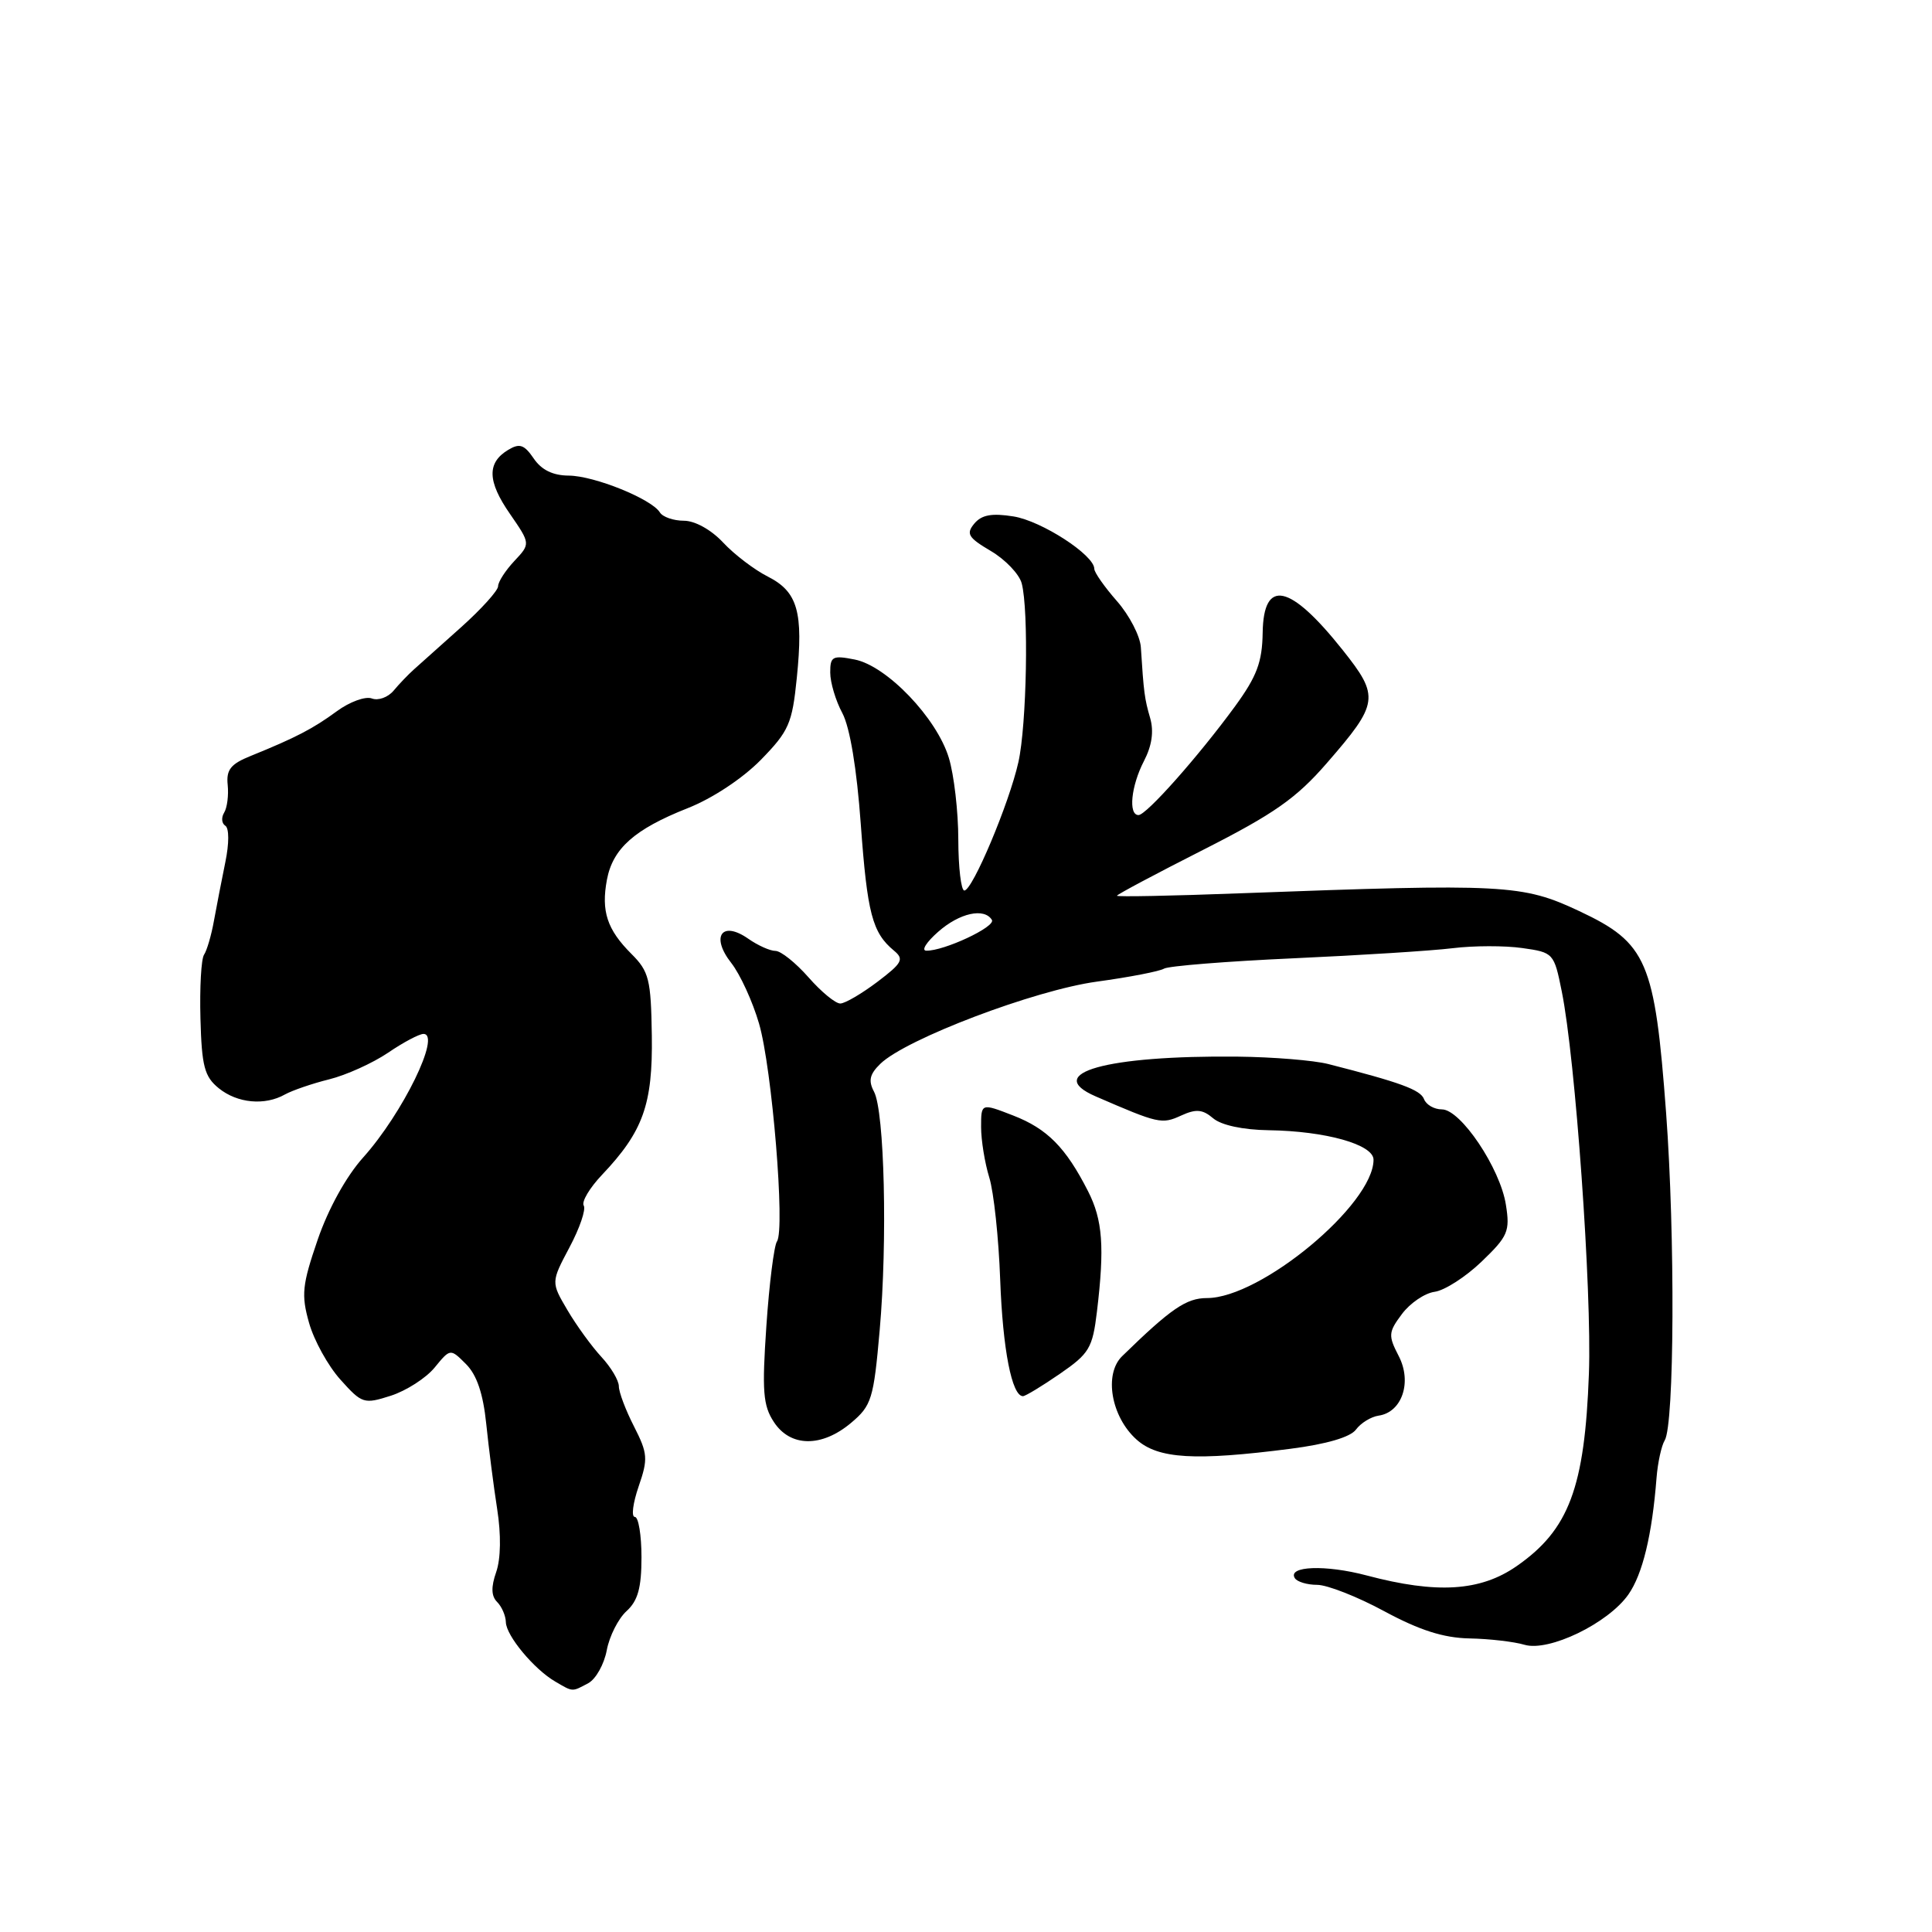 <?xml version="1.0" encoding="UTF-8" standalone="no"?>
<!DOCTYPE svg PUBLIC "-//W3C//DTD SVG 1.1//EN" "http://www.w3.org/Graphics/SVG/1.1/DTD/svg11.dtd" >
<svg xmlns="http://www.w3.org/2000/svg" xmlns:xlink="http://www.w3.org/1999/xlink" version="1.1" viewBox="0 0 256 256">
 <g >
 <path fill="currentColor"
d=" M 77.95 223.03 C 78.95 222.49 80.05 220.53 80.40 218.66 C 80.75 216.80 81.93 214.47 83.02 213.48 C 84.52 212.12 85.00 210.40 85.00 206.35 C 85.00 203.41 84.60 201.00 84.12 201.00 C 83.63 201.00 83.86 199.19 84.62 196.97 C 85.89 193.30 85.83 192.59 84.01 189.01 C 82.90 186.85 82.00 184.45 82.00 183.69 C 82.00 182.92 80.96 181.17 79.69 179.80 C 78.42 178.43 76.39 175.64 75.19 173.60 C 73.01 169.90 73.01 169.90 75.46 165.28 C 76.81 162.75 77.66 160.26 77.35 159.75 C 77.03 159.24 78.13 157.40 79.78 155.66 C 85.22 149.92 86.50 146.34 86.37 137.24 C 86.26 129.77 86.00 128.72 83.66 126.39 C 80.44 123.17 79.64 120.74 80.42 116.57 C 81.20 112.43 84.07 109.88 91.09 107.10 C 94.38 105.81 98.38 103.16 100.80 100.70 C 104.53 96.88 104.97 95.89 105.58 89.83 C 106.47 81.08 105.70 78.41 101.74 76.40 C 99.96 75.50 97.29 73.47 95.81 71.88 C 94.23 70.19 92.08 69.00 90.62 69.00 C 89.24 69.00 87.81 68.50 87.44 67.90 C 86.33 66.11 78.76 63.05 75.37 63.02 C 73.26 63.01 71.75 62.27 70.72 60.75 C 69.46 58.91 68.85 58.70 67.34 59.61 C 64.51 61.31 64.57 63.77 67.57 68.09 C 70.30 72.05 70.30 72.05 68.15 74.34 C 66.97 75.60 66.00 77.10 66.00 77.68 C 66.00 78.25 63.79 80.70 61.10 83.11 C 58.40 85.53 55.59 88.04 54.85 88.70 C 54.11 89.36 52.89 90.63 52.15 91.52 C 51.40 92.41 50.11 92.87 49.27 92.55 C 48.43 92.23 46.33 92.99 44.62 94.25 C 41.47 96.56 39.20 97.74 33.21 100.17 C 30.57 101.23 29.96 102.00 30.17 104.00 C 30.31 105.38 30.10 107.03 29.70 107.68 C 29.30 108.33 29.37 109.11 29.85 109.41 C 30.37 109.73 30.37 111.76 29.86 114.23 C 29.38 116.58 28.70 120.08 28.35 122.00 C 28.01 123.92 27.41 125.95 27.04 126.50 C 26.66 127.05 26.45 130.85 26.56 134.95 C 26.73 141.30 27.09 142.66 28.99 144.20 C 31.45 146.19 35.09 146.53 37.76 145.02 C 38.72 144.49 41.35 143.58 43.61 143.02 C 45.87 142.46 49.38 140.87 51.41 139.50 C 53.43 138.12 55.55 137.00 56.11 137.00 C 58.50 137.00 53.37 147.51 48.14 153.35 C 45.88 155.86 43.50 160.17 42.09 164.28 C 40.04 170.26 39.90 171.57 40.95 175.28 C 41.60 177.60 43.47 180.99 45.11 182.81 C 47.97 186.00 48.22 186.08 51.79 184.94 C 53.83 184.28 56.44 182.61 57.59 181.21 C 59.67 178.67 59.67 178.67 61.75 180.75 C 63.18 182.18 64.02 184.67 64.43 188.67 C 64.76 191.88 65.41 196.96 65.88 199.97 C 66.41 203.36 66.36 206.54 65.75 208.30 C 65.05 210.30 65.09 211.49 65.88 212.28 C 66.49 212.89 67.01 214.10 67.03 214.95 C 67.07 216.74 70.77 221.19 73.58 222.82 C 75.96 224.21 75.76 224.20 77.95 223.03 Z  M 215.77 211.28 C 217.65 208.59 218.91 203.41 219.50 195.82 C 219.66 193.80 220.15 191.57 220.58 190.86 C 221.87 188.79 221.97 163.71 220.77 147.50 C 219.27 127.34 218.24 124.95 209.27 120.73 C 201.70 117.18 199.50 117.06 164.25 118.37 C 155.31 118.71 148.00 118.85 148.00 118.69 C 148.00 118.53 153.15 115.79 159.44 112.60 C 168.82 107.84 171.76 105.78 175.79 101.14 C 182.71 93.19 182.83 92.31 177.92 86.14 C 170.93 77.35 167.42 76.59 167.31 83.84 C 167.25 87.74 166.54 89.62 163.65 93.59 C 158.78 100.25 151.90 108.00 150.86 108.00 C 149.48 108.00 149.87 104.15 151.58 100.84 C 152.64 98.80 152.91 96.91 152.40 95.14 C 151.66 92.60 151.55 91.76 151.17 85.78 C 151.08 84.29 149.65 81.53 148.00 79.65 C 146.35 77.77 145.00 75.85 145.00 75.37 C 145.00 73.55 138.01 69.02 134.29 68.43 C 131.41 67.97 130.07 68.22 129.10 69.38 C 127.98 70.73 128.29 71.24 131.29 73.01 C 133.21 74.14 135.05 76.07 135.38 77.29 C 136.33 80.82 136.05 96.08 134.94 101.00 C 133.72 106.46 128.86 118.00 127.78 118.00 C 127.35 118.00 126.99 114.96 126.98 111.25 C 126.98 107.54 126.41 102.67 125.73 100.43 C 124.14 95.15 117.50 88.22 113.25 87.39 C 110.32 86.81 110.00 86.98 110.01 89.12 C 110.01 90.43 110.73 92.85 111.62 94.50 C 112.62 96.39 113.53 101.85 114.06 109.23 C 114.92 121.04 115.58 123.58 118.45 125.96 C 119.83 127.10 119.56 127.60 116.26 130.10 C 114.19 131.66 111.98 132.96 111.35 132.97 C 110.72 132.99 108.82 131.43 107.13 129.50 C 105.44 127.58 103.47 126.00 102.75 126.00 C 102.03 126.00 100.41 125.27 99.14 124.38 C 95.65 121.94 94.14 124.09 96.89 127.59 C 98.07 129.09 99.73 132.71 100.58 135.64 C 102.30 141.55 104.06 162.94 102.95 164.50 C 102.57 165.05 101.93 170.08 101.55 175.67 C 100.96 184.33 101.10 186.23 102.54 188.42 C 104.73 191.77 108.88 191.81 112.77 188.54 C 115.49 186.25 115.76 185.39 116.56 176.29 C 117.61 164.41 117.20 147.25 115.81 144.65 C 115.04 143.20 115.23 142.34 116.65 140.96 C 120.04 137.67 137.08 131.20 145.35 130.07 C 149.67 129.48 153.67 128.70 154.24 128.35 C 154.81 128.00 162.52 127.38 171.39 126.98 C 180.25 126.58 189.75 125.98 192.50 125.64 C 195.25 125.30 199.39 125.29 201.70 125.62 C 205.84 126.20 205.92 126.29 206.94 131.36 C 208.75 140.27 210.94 171.06 210.54 182.00 C 209.99 197.13 207.89 202.72 200.95 207.53 C 196.15 210.86 190.39 211.22 181.11 208.76 C 175.65 207.31 170.57 207.50 171.57 209.11 C 171.87 209.60 173.21 210.00 174.53 210.00 C 175.86 210.00 179.87 211.57 183.43 213.50 C 188.09 216.01 191.26 217.03 194.71 217.10 C 197.34 217.15 200.62 217.53 202.00 217.94 C 205.24 218.90 213.09 215.10 215.77 211.28 Z  M 171.00 191.97 C 175.76 191.36 178.93 190.43 179.67 189.43 C 180.31 188.56 181.66 187.73 182.67 187.58 C 185.77 187.14 187.13 183.14 185.34 179.69 C 183.93 176.96 183.96 176.53 185.76 174.12 C 186.83 172.68 188.78 171.35 190.10 171.17 C 191.42 170.99 194.22 169.19 196.32 167.17 C 199.81 163.82 200.10 163.16 199.54 159.64 C 198.79 154.81 193.55 147.00 191.06 147.00 C 190.04 147.00 188.98 146.39 188.69 145.64 C 188.22 144.40 185.57 143.43 176.00 140.99 C 174.07 140.50 168.68 140.06 164.00 140.01 C 146.59 139.83 138.10 142.21 145.19 145.28 C 153.51 148.89 153.94 148.99 156.50 147.82 C 158.49 146.91 159.35 146.99 160.75 148.18 C 161.82 149.09 164.68 149.71 168.09 149.76 C 175.66 149.87 182.00 151.65 182.00 153.67 C 182.00 159.59 167.07 172.00 159.93 172.00 C 157.19 172.00 155.15 173.40 148.68 179.71 C 146.25 182.09 147.23 187.73 150.60 190.75 C 153.46 193.31 158.34 193.60 171.00 191.97 Z  M 140.42 182.05 C 144.33 179.36 144.77 178.64 145.35 173.80 C 146.38 165.23 146.11 161.64 144.17 157.84 C 141.22 152.04 138.76 149.56 134.25 147.81 C 130.00 146.16 130.00 146.16 130.00 149.34 C 130.00 151.08 130.49 154.09 131.08 156.01 C 131.68 157.93 132.33 164.03 132.53 169.56 C 132.87 178.82 134.08 185.00 135.55 185.00 C 135.87 185.00 138.07 183.67 140.42 182.05 Z  M 124.31 123.47 C 127.14 120.97 130.42 120.25 131.43 121.89 C 131.99 122.79 125.06 126.03 122.73 125.97 C 122.05 125.95 122.76 124.83 124.31 123.47 Z "/>
</g>
</svg>
